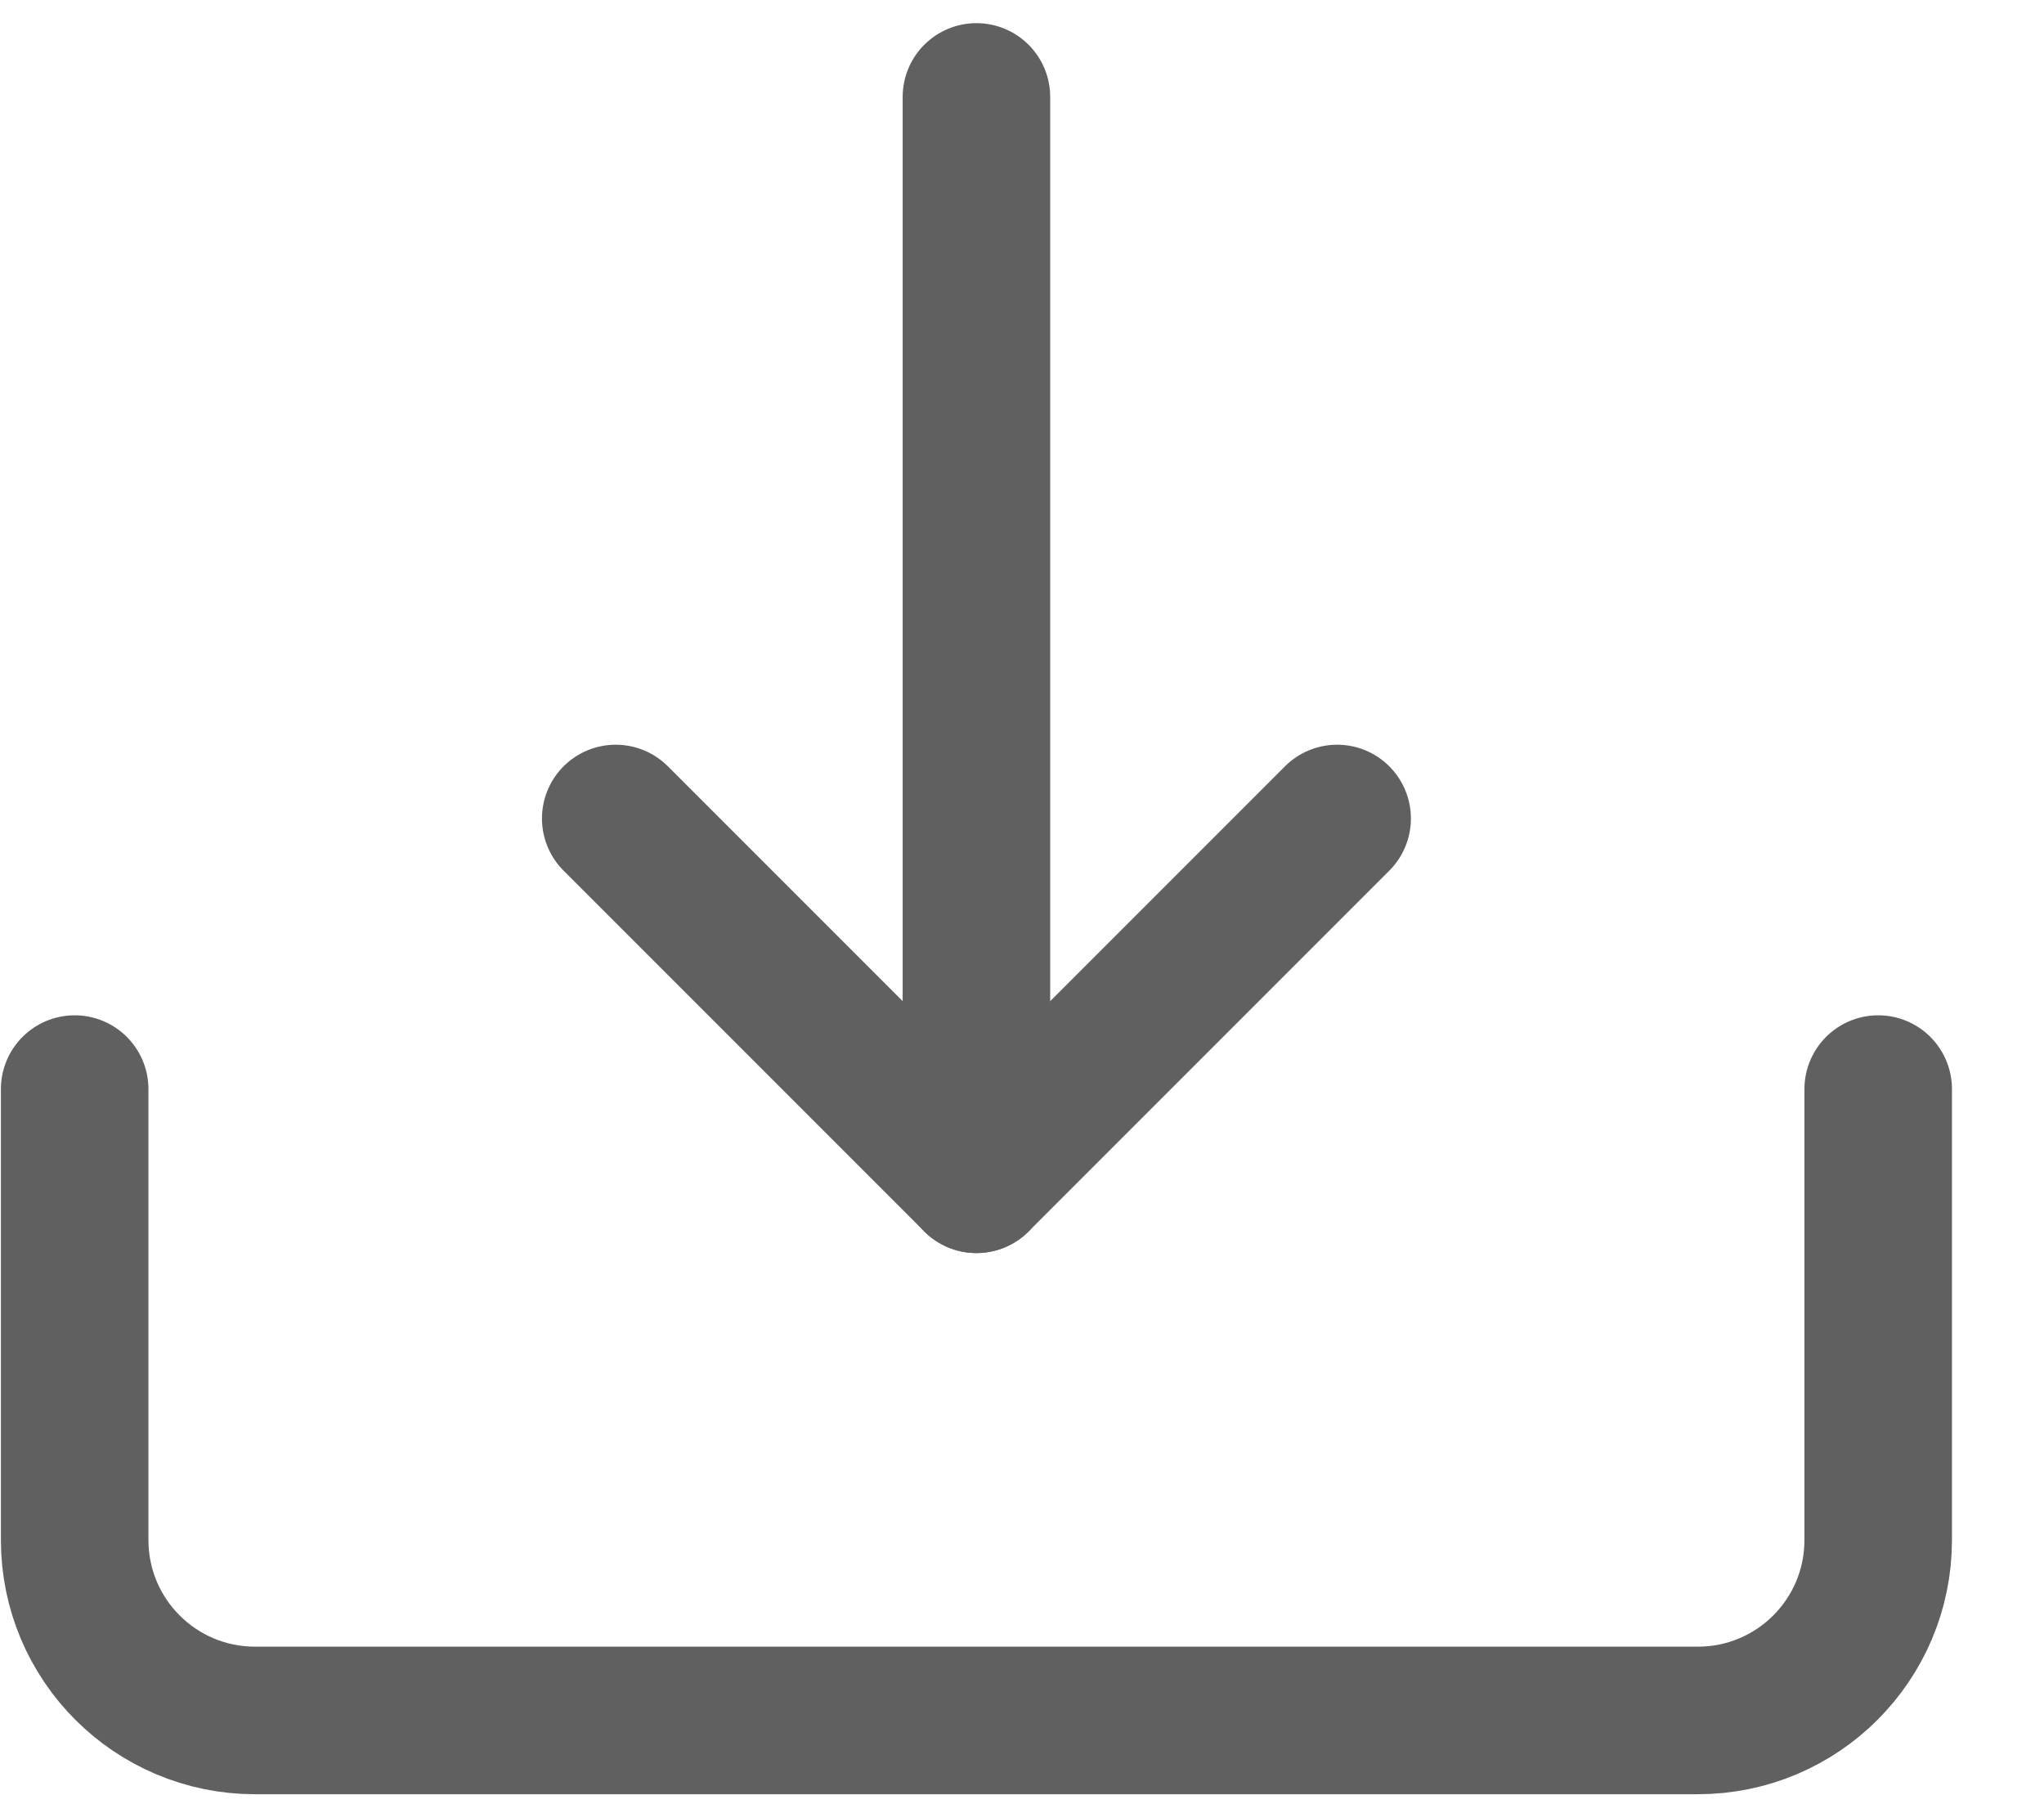 <svg width="17" height="15" viewBox="0 0 17 15" fill="none" xmlns="http://www.w3.org/2000/svg">
<path d="M15.621 9.056V12.806C15.621 13.635 14.95 14.306 14.121 14.306H2.121C1.293 14.306 0.621 13.635 0.621 12.806V9.056" stroke="#606060" stroke-width="1.227" stroke-linecap="round" stroke-linejoin="round"/>
<path d="M11.121 6.806L8.121 9.806L5.121 6.806" stroke="#606060" stroke-width="1.227" stroke-linecap="round" stroke-linejoin="round"/>
<path d="M8.121 9.806V0.806" stroke="#606060" stroke-width="1.227" stroke-linecap="round" stroke-linejoin="round"/>
</svg>
